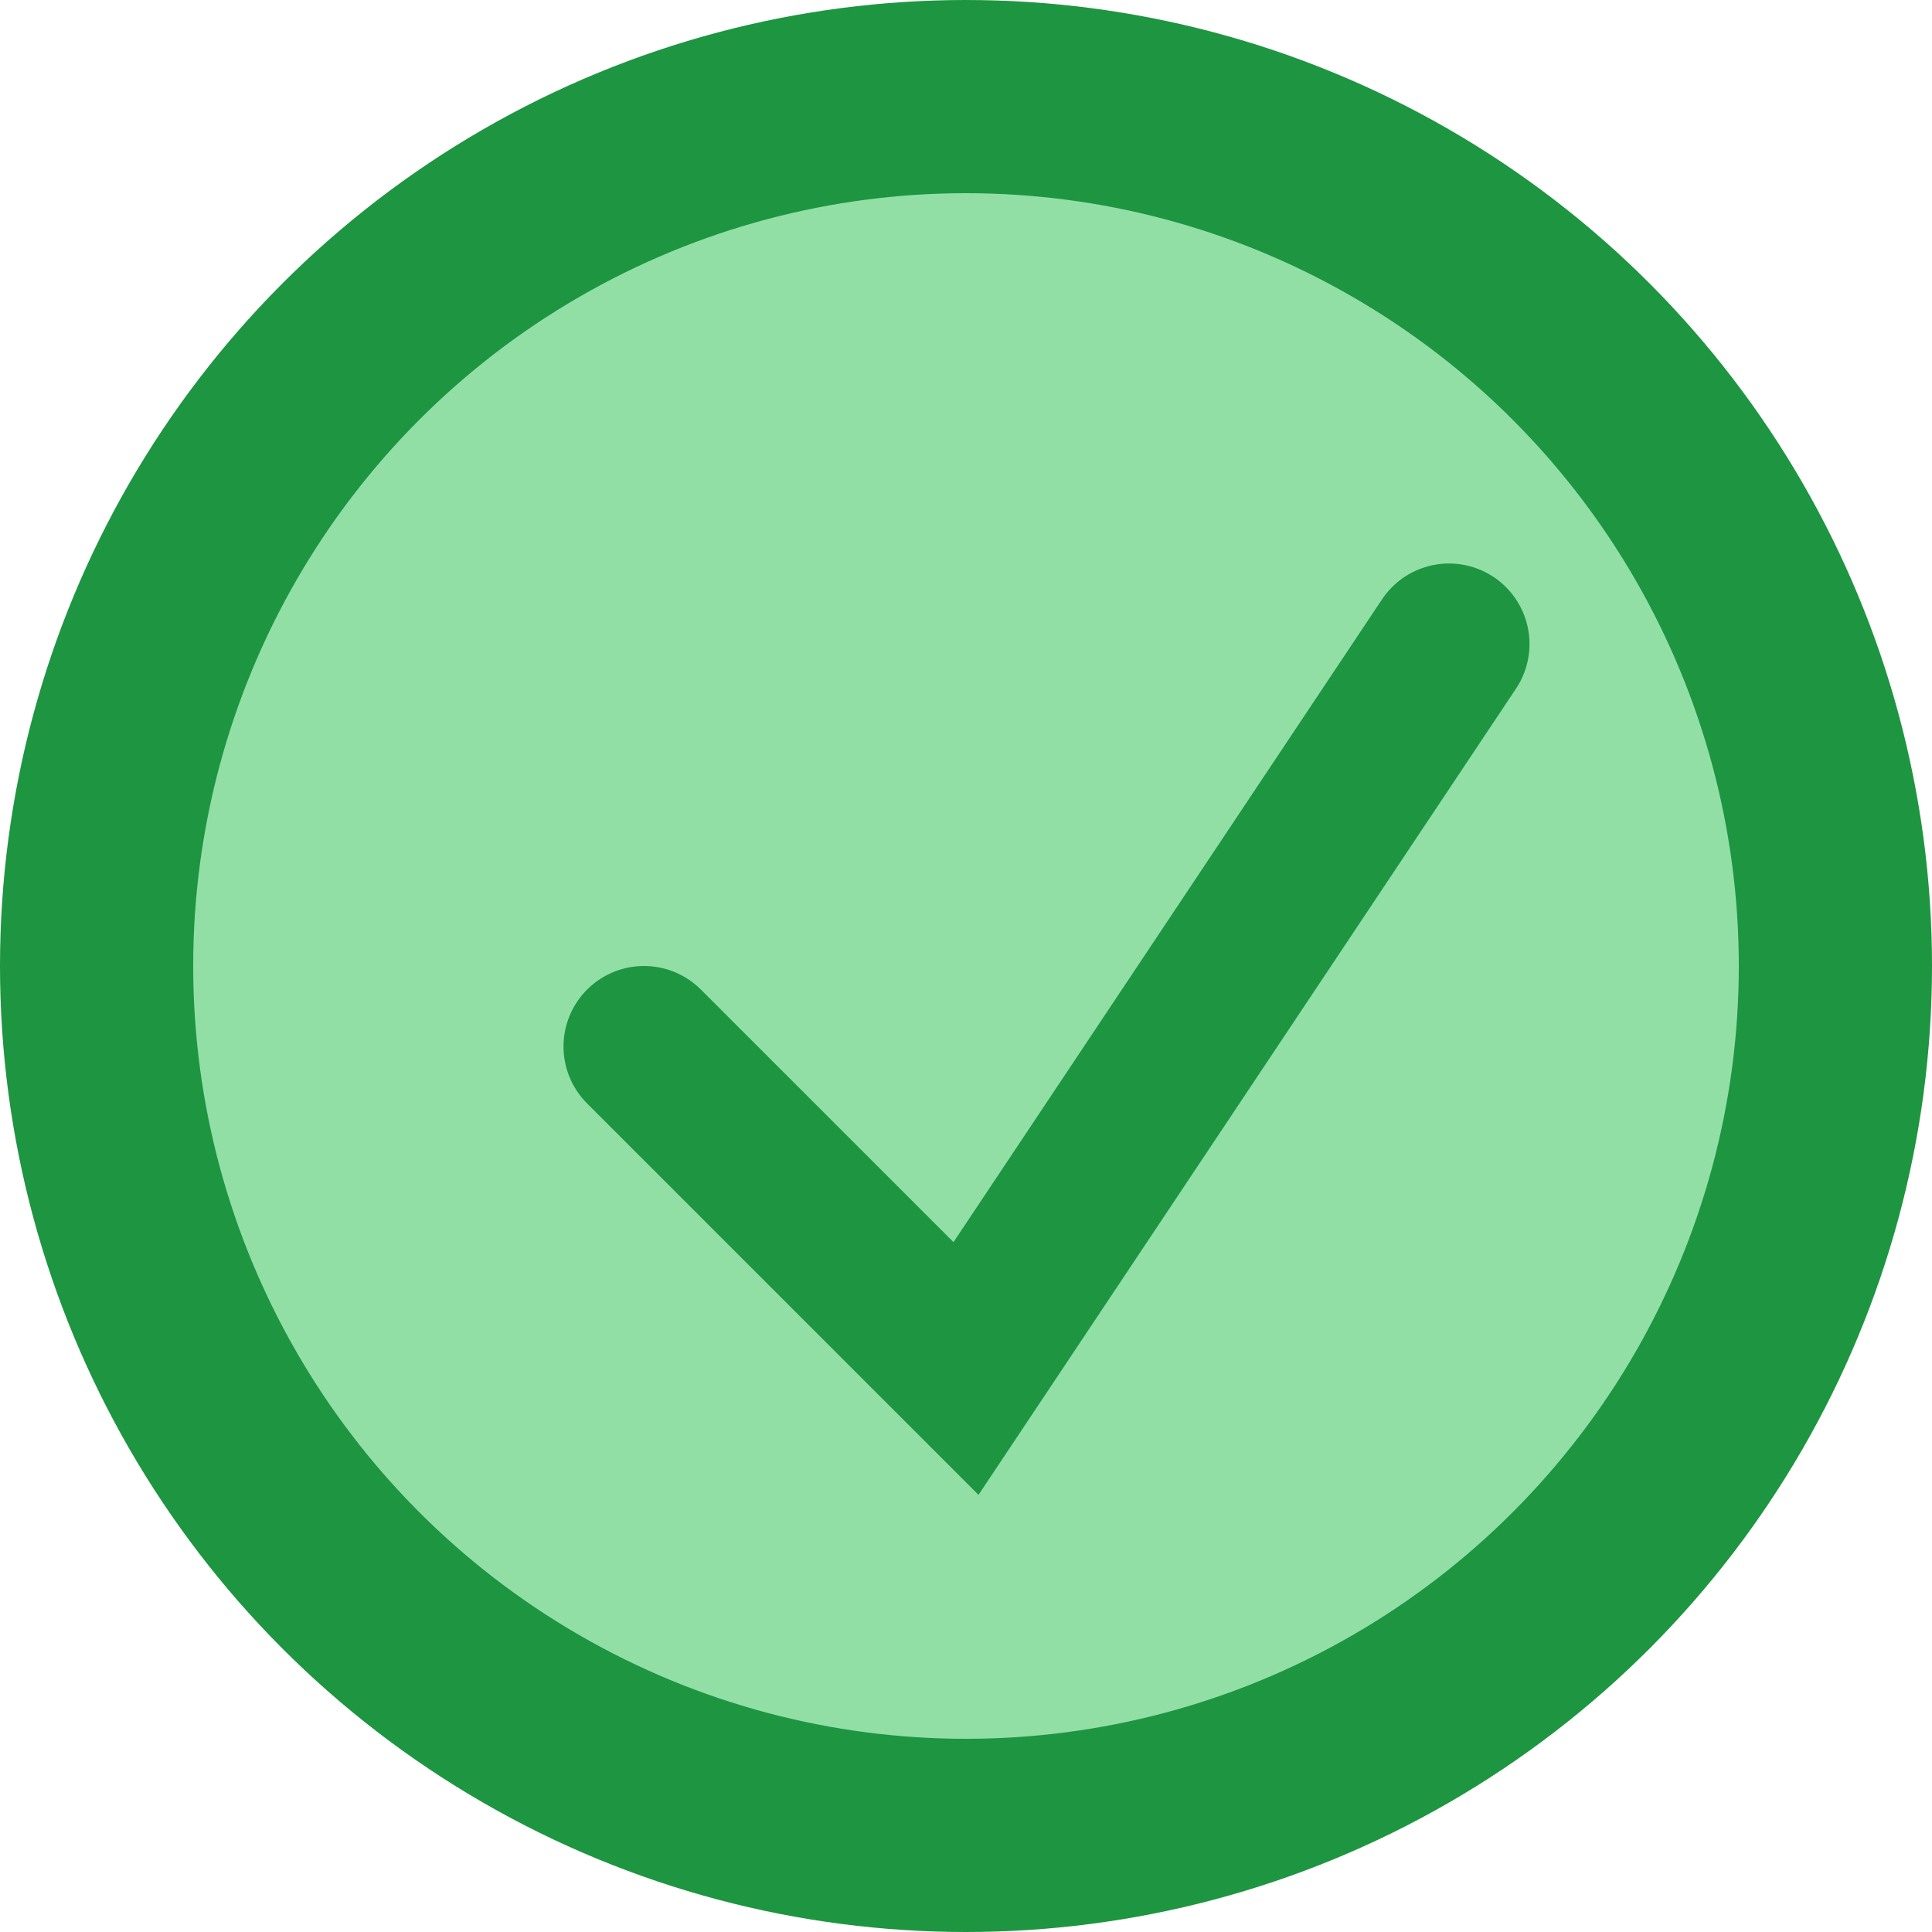 <svg width="12" height="12" viewBox="0 0 12 12" fill="none" xmlns="http://www.w3.org/2000/svg">
<g clip-path="url(#clip0_158_2128)">
<circle cx="6" cy="6" r="5.4" fill="#92DFA6" stroke="#1E9541" stroke-width="1.2"/>
<path d="M4 6.5L6 8.5L9 4" stroke="#1E9541" stroke-linecap="round"/>
</g>
<defs>
<clipPath id="clip0_158_2128">
<rect width="12" height="12" fill="white"/>
</clipPath>
</defs>
</svg>
